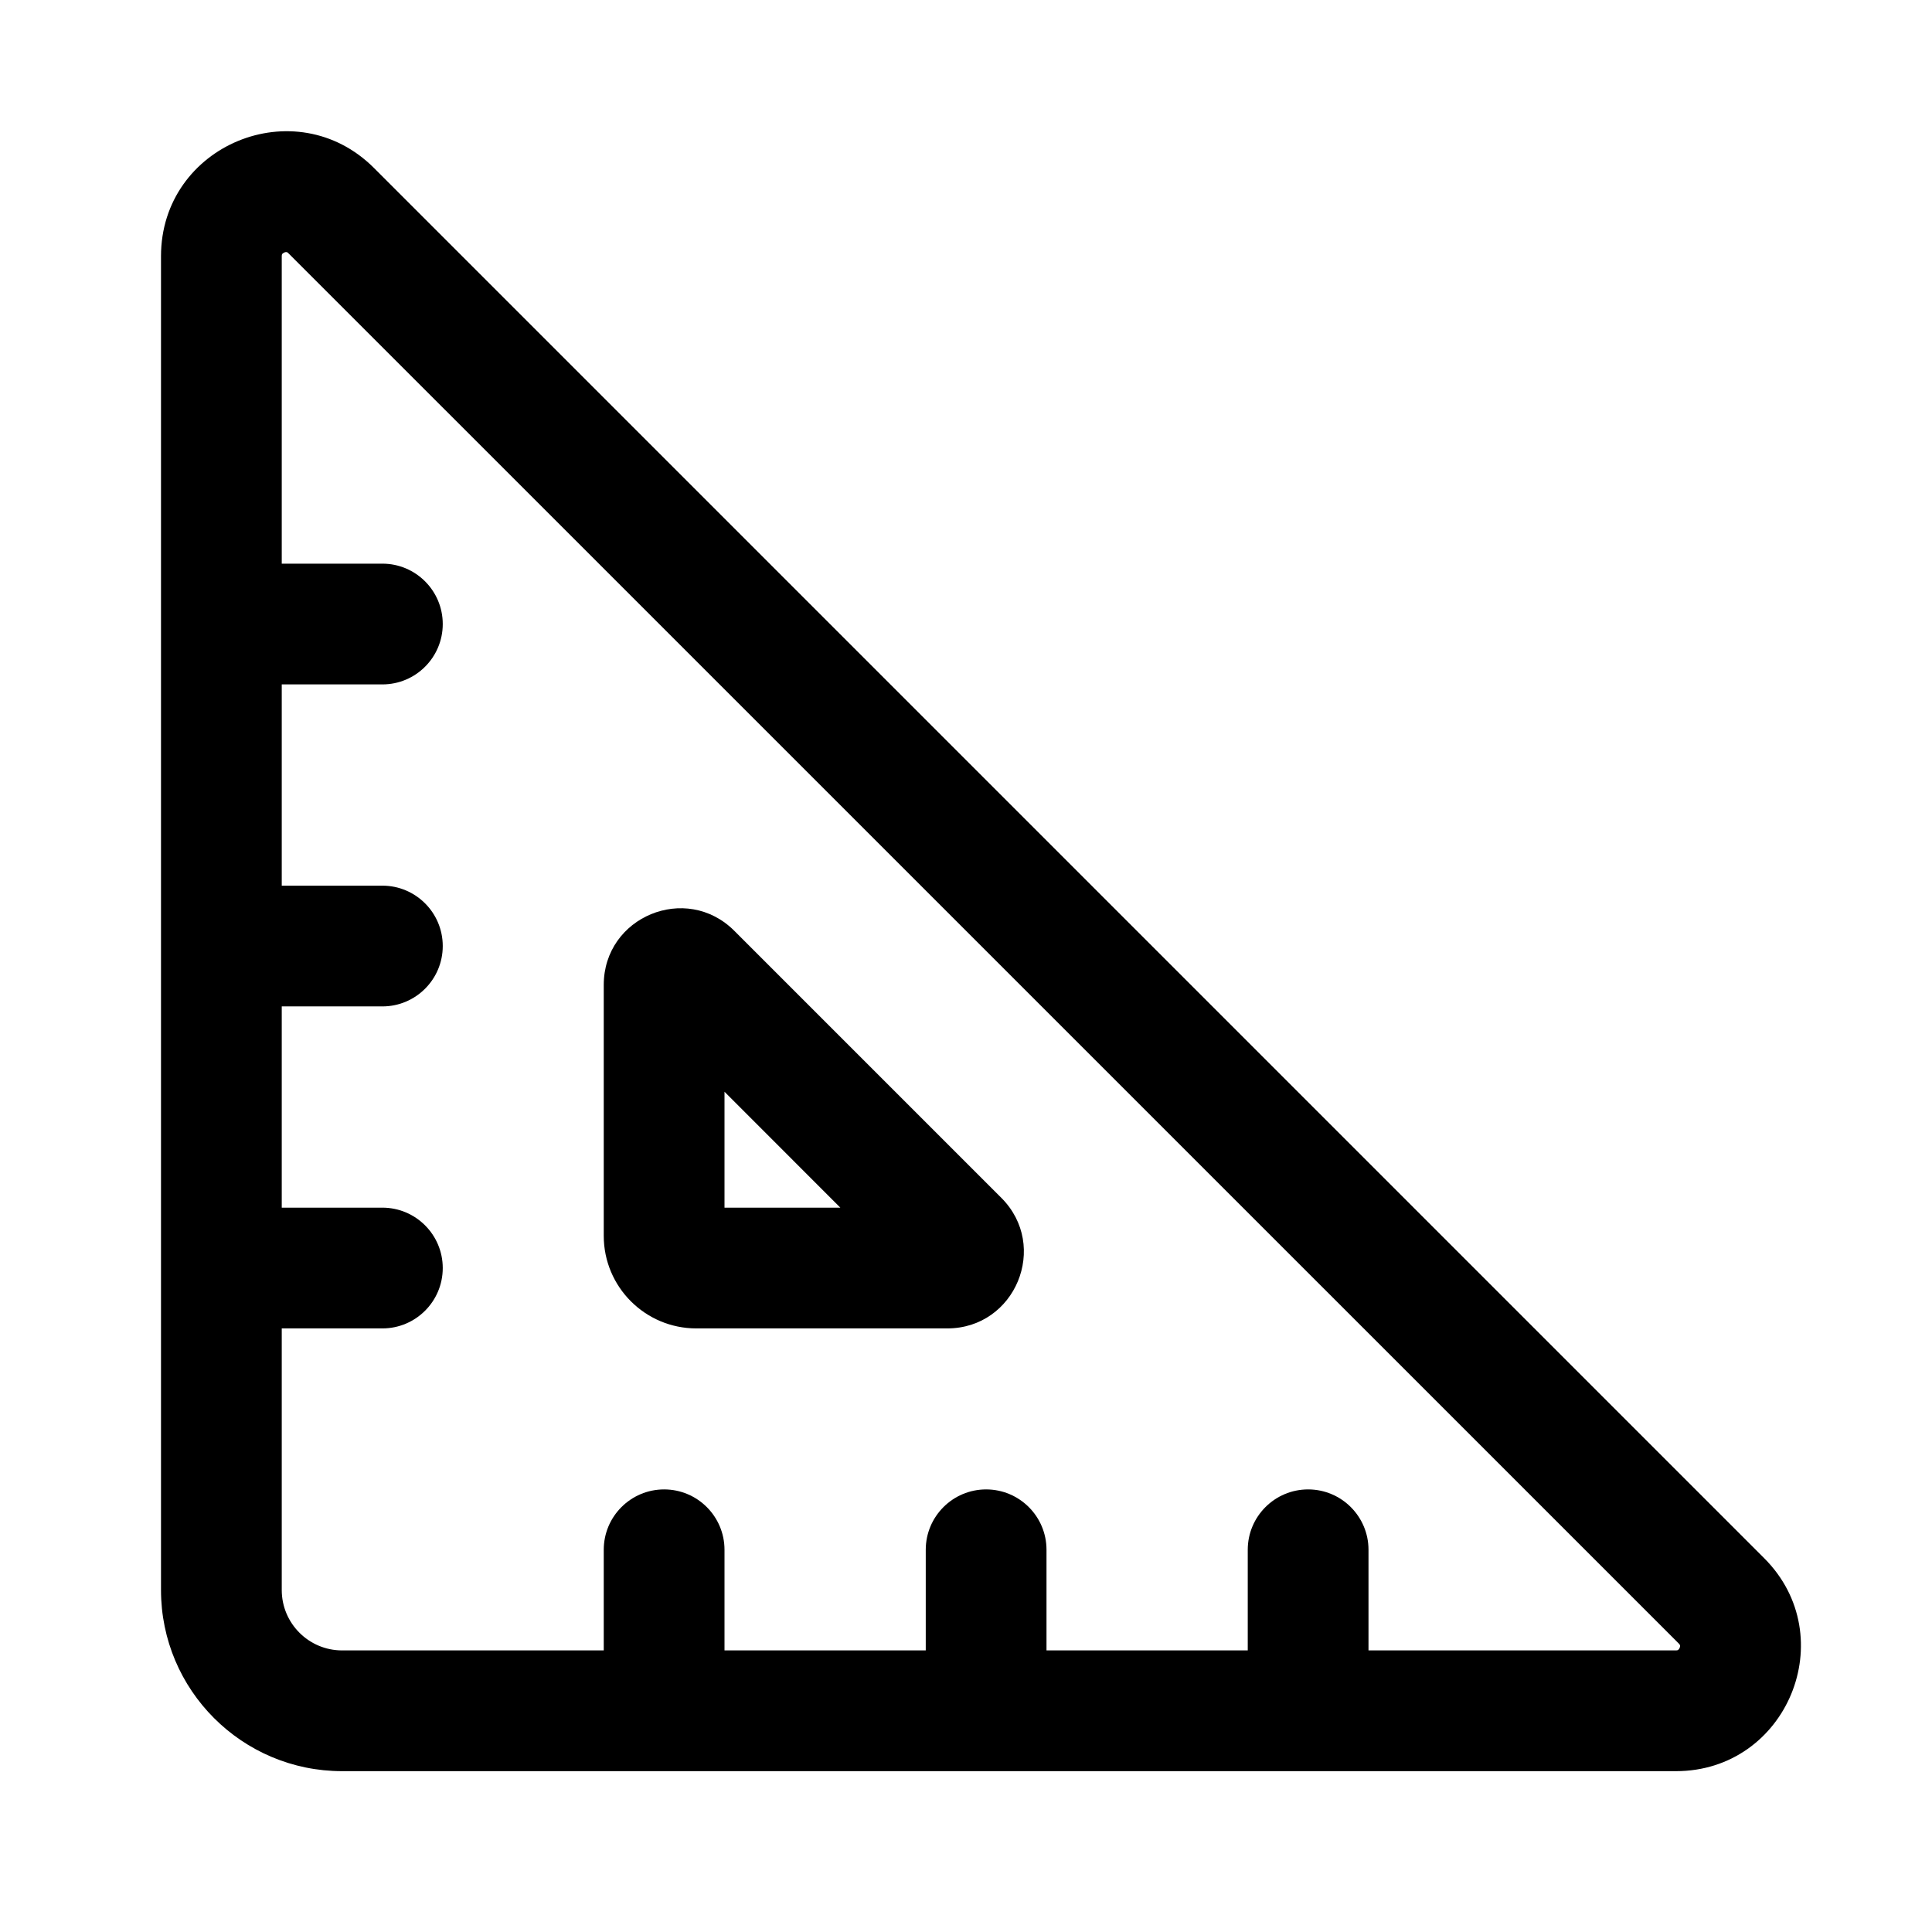 <svg width="24" height="24" viewBox="0 0 24 24" fill="none" xmlns="http://www.w3.org/2000/svg">
<path fill-rule="evenodd" clip-rule="evenodd" d="M9.122 11.563C8.523 10.964 7.5 11.388 7.5 12.235V15.352C7.5 15.987 8.015 16.502 8.65 16.502H11.767C12.614 16.502 13.037 15.479 12.439 14.88L9.122 11.563ZM9 15.002V13.562L10.439 15.002H9Z" fill="currentColor"/>
<path fill-rule="evenodd" clip-rule="evenodd" d="M4.646 2.087C3.67 1.111 2 1.802 2 3.183V19.752C2 20.994 3.007 22.002 4.25 22.002H20.819C22.2 22.002 22.891 20.332 21.915 19.356L4.646 2.087ZM3.5 3.183C3.5 3.17 3.502 3.164 3.503 3.161C3.503 3.159 3.504 3.157 3.506 3.155C3.509 3.151 3.517 3.143 3.531 3.137C3.545 3.131 3.557 3.131 3.562 3.132C3.564 3.132 3.566 3.133 3.568 3.134C3.57 3.135 3.576 3.139 3.585 3.148L20.854 20.416C20.863 20.425 20.866 20.431 20.868 20.434C20.869 20.436 20.869 20.438 20.87 20.44C20.871 20.445 20.871 20.456 20.865 20.471C20.859 20.485 20.851 20.493 20.846 20.496L20.845 20.497L20.843 20.498L20.84 20.499C20.838 20.5 20.831 20.502 20.819 20.502H17V19.252C17 18.838 16.664 18.502 16.25 18.502C15.836 18.502 15.5 18.838 15.5 19.252V20.502H13V19.252C13 18.838 12.664 18.502 12.25 18.502C11.836 18.502 11.5 18.838 11.5 19.252V20.502H9V19.252C9 18.838 8.664 18.502 8.25 18.502C7.836 18.502 7.5 18.838 7.5 19.252V20.502H4.25C3.836 20.502 3.5 20.166 3.5 19.752V16.502H4.75C5.164 16.502 5.5 16.166 5.5 15.752C5.5 15.338 5.164 15.002 4.75 15.002H3.5V12.502H4.75C5.164 12.502 5.5 12.166 5.5 11.752C5.5 11.338 5.164 11.002 4.75 11.002H3.5V8.502H4.75C5.164 8.502 5.5 8.166 5.5 7.752C5.5 7.338 5.164 7.002 4.75 7.002H3.5V3.183Z" fill="currentColor"/>
</svg>
